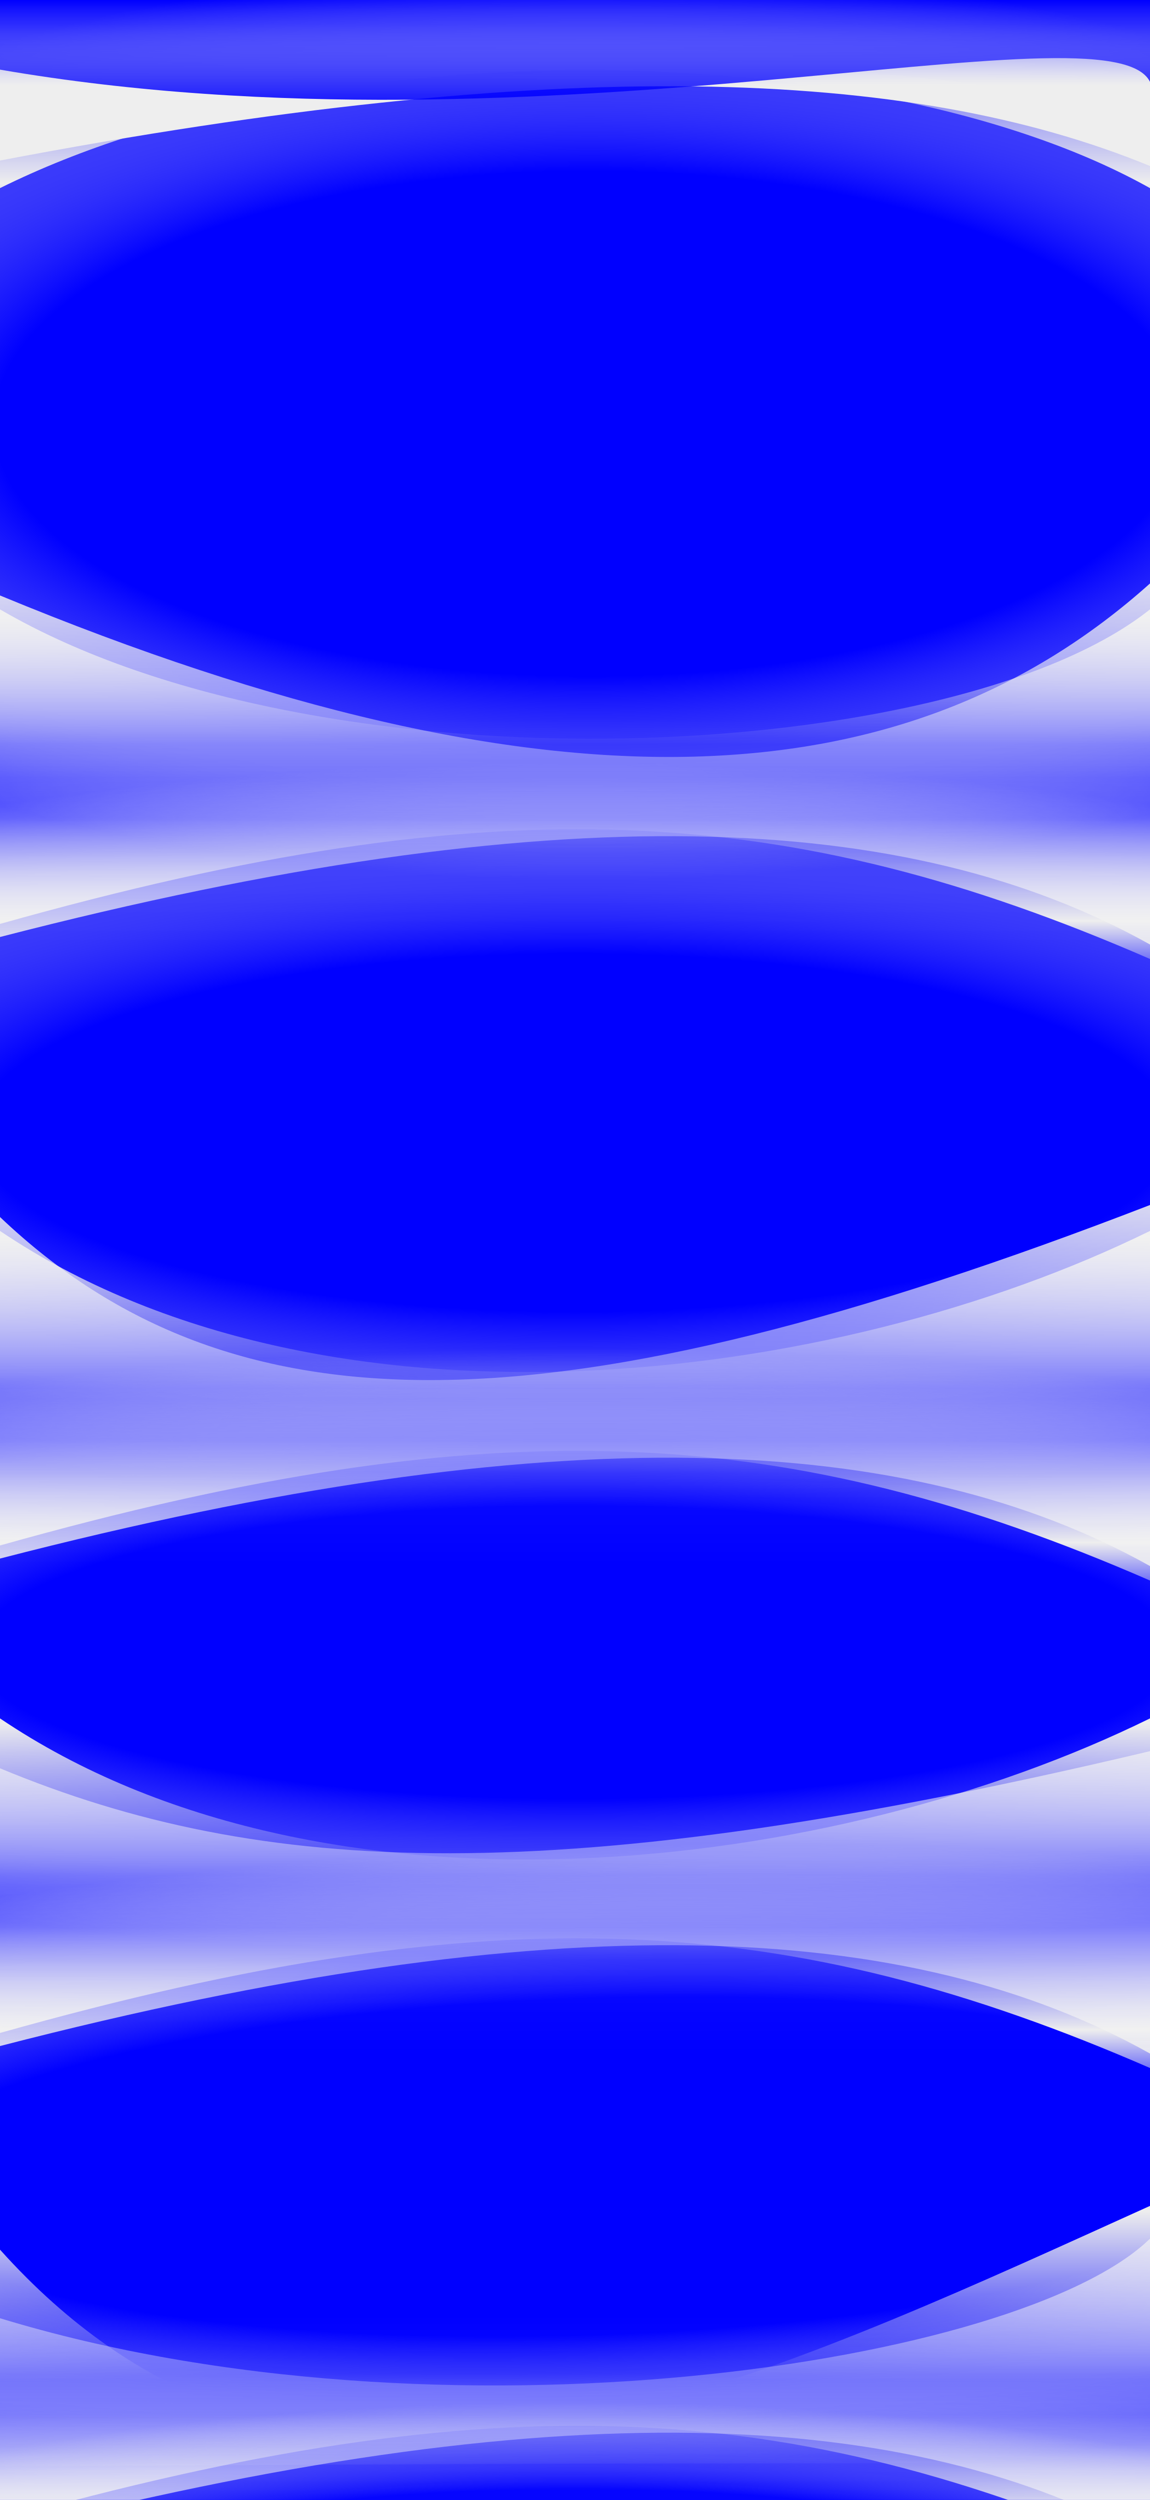 <svg width="1510" height="3282" viewBox="0 0 1510 3282" fill="none" xmlns="http://www.w3.org/2000/svg">
<rect x="0" y="0" width="1510" height="3282" fill="#808080" stroke="none"/>
<g clip-path="url(#clip0_233_201)">
<rect width="1510" height="3282" fill="#0000FF"/>
<path d="M-2 0H1510V3500H-2V0Z" fill="#0000FF" style="mix-blend-mode:lighten"/>
<path style="mix-blend-mode:overlay" d="M1510 159C1098 100.89 128.5 68.092 0 153.714V0H748.032H1510V159Z" fill="url(#paint0_linear_233_201)"/>
<path style="mix-blend-mode:overlay" d="M1510 152.35C762.5 -19.337 226.5 211.826 0 147.286V0H748.032H1510V152.35Z" fill="url(#paint1_linear_233_201)"/>
<path d="M1510 1446.1C748.032 1446.1 748.032 1446.1 0 1453V0H748.032H1510V1446.1Z" fill="url(#paint2_radial_233_201)" style="mix-blend-mode:overlay"/>
<path d="M1510 1999.09C748.032 1999.09 748.032 1999.09 0 2004V970H748.032H1510V1999.09Z" fill="url(#paint3_radial_233_201)" style="mix-blend-mode:overlay"/>
<path d="M1510 2584.02C748.032 2584.02 748.032 2584.02 0 2588V1750H748.032H1510V2584.02Z" fill="url(#paint4_radial_233_201)" style="mix-blend-mode:overlay"/>
<path d="M1510 3234.02C748.032 3234.02 748.032 3234.02 0 3238V2400H748.032H1510V3234.02Z" fill="url(#paint5_radial_233_201)" style="mix-blend-mode:overlay"/>
<path d="M1510 3882.98C748.032 3882.98 748.032 3882.98 0 3887V3040H748.032H1510V3882.98Z" fill="url(#paint6_radial_233_201)" style="mix-blend-mode:overlay"/>
<path style="mix-blend-mode:overlay" d="M1510 2075C1039 1870 654.5 1844.5 0 2029V1870H748.032H1510V2075Z" fill="url(#paint7_linear_233_201)"/>
<path style="mix-blend-mode:overlay" d="M1510 2056C1194.5 1879.58 731.5 1857.07 0 2046.16V1760H748.032H1510V2056Z" fill="url(#paint8_linear_233_201)"/>
<path style="mix-blend-mode:overlay" d="M1510 1616C1095.5 1820 424.5 1902.64 0 1616V1852H748.032H1510V1616Z" fill="url(#paint9_linear_233_201)"/>
<path style="mix-blend-mode:overlay" d="M1510 1582C731 1883 306 1888.5 0 1597.76V2056H748.032H1510V1582Z" fill="url(#paint10_linear_233_201)"/>
<path style="mix-blend-mode:overlay" d="M1510 2715C1039 2510 654.5 2484.5 0 2669V2510H748.032H1510V2715Z" fill="url(#paint11_linear_233_201)"/>
<path style="mix-blend-mode:overlay" d="M1510 2696C1194.5 2519.58 731.5 2497.07 0 2686.16V2400H748.032H1510V2696Z" fill="url(#paint12_linear_233_201)"/>
<path style="mix-blend-mode:overlay" d="M1510 2256C1095.5 2460 424.5 2542.64 0 2256V2492H748.032H1510V2256Z" fill="url(#paint13_linear_233_201)"/>
<path style="mix-blend-mode:overlay" d="M1510 2299C731 2484 343 2464 0 2321.5V2696H748.032H1510V2299Z" fill="url(#paint14_linear_233_201)"/>
<path style="mix-blend-mode:overlay" d="M1510 3355C1039 3150 654.5 3124.5 0 3309V3150H748.032H1510V3355Z" fill="url(#paint15_linear_233_201)"/>
<path style="mix-blend-mode:overlay" d="M1510 3336C1194.5 3159.58 731.5 3137.07 0 3326.16V3040H748.032H1510V3336Z" fill="url(#paint16_linear_233_201)"/>
<path style="mix-blend-mode:overlay" d="M0 2953.44C91.155 3055 189.123 3120.9 292.46 3159.24H748.032H844.56C1059.36 3102.55 1284.14 2998.22 1510 2896V3159.24H844.56C650.148 3210.56 463.915 3222.85 292.46 3159.24H0V2953.44Z" fill="url(#paint17_linear_233_201)"/>
<path style="mix-blend-mode:overlay" d="M1510 2939C1341 3104 579 3220 0 3043.5V3336H748.032H1510V2939Z" fill="url(#paint18_linear_233_201)"/>
<path style="mix-blend-mode:overlay" d="M1510 1259C1039 1054 654.5 1028.5 0 1213V1054H748.032H1510V1259Z" fill="url(#paint19_linear_233_201)"/>
<path style="mix-blend-mode:overlay" d="M1510 1240C1194.5 1063.58 731.5 1041.07 0 1230.16V944H748.032H1510V1240Z" fill="url(#paint20_linear_233_201)"/>
<path style="mix-blend-mode:overlay" d="M1510 800C1254.5 1004 424.5 1047.77 0 800V1004H748.032H1510V800Z" fill="url(#paint21_linear_233_201)"/>
<path style="mix-blend-mode:overlay" d="M1510 766C1194.5 1048.5 731.5 1084.55 0 781.757V1240H748.032H1510V766Z" fill="url(#paint22_linear_233_201)"/>
<path style="mix-blend-mode:overlay" d="M1510 247C1150.5 45.5 426 35.5 0 247V0H748.032H1510V247Z" fill="url(#paint23_linear_233_201)"/>
<g style="mix-blend-mode:soft-light">
<path d="M1510 218C1194.5 88.072 731.5 71.494 0 210.753V0H748.032H1510V218Z" fill="url(#paint24_linear_233_201)" style="mix-blend-mode:overlay"/>
</g>
<path style="mix-blend-mode:overlay" d="M1510 107.469C1457 0 716 214.939 0 91.404V0H748.032H1510V107.469Z" fill="url(#paint25_linear_233_201)"/>
</g>
<defs>
<linearGradient id="paint0_linear_233_201" x1="755" y1="159" x2="755" y2="-4.73856e-05" gradientUnits="userSpaceOnUse">
<stop offset="0.151" stop-color="#EEEEEE"/>
<stop offset="0.432" stop-color="#0000FF"/>
</linearGradient>
<linearGradient id="paint1_linear_233_201" x1="755" y1="159" x2="755" y2="1.89543e-05" gradientUnits="userSpaceOnUse">
<stop stop-color="#0000FF" stop-opacity="0.52"/>
<stop offset="1" stop-color="#0000FF"/>
</linearGradient>
<radialGradient id="paint2_radial_233_201" cx="0" cy="0" r="1" gradientUnits="userSpaceOnUse" gradientTransform="translate(775 557.424) rotate(-89.856) scale(595.468 1433.11)">
<stop stop-color="#0000FF"/>
<stop offset="0.553" stop-color="#0000FF"/>
<stop offset="1" stop-color="#EEEEEE" stop-opacity="0"/>
</radialGradient>
<radialGradient id="paint3_radial_233_201" cx="0" cy="0" r="1" gradientUnits="userSpaceOnUse" gradientTransform="translate(755 1487) rotate(-90) scale(517 1748.46)">
<stop stop-color="#0000FF"/>
<stop offset="0.457" stop-color="#0000FF"/>
<stop offset="0.945" stop-color="#EEEEEE" stop-opacity="0"/>
</radialGradient>
<radialGradient id="paint4_radial_233_201" cx="0" cy="0" r="1" gradientUnits="userSpaceOnUse" gradientTransform="translate(755 2169) rotate(-90) scale(419 1748.46)">
<stop stop-color="#0000FF"/>
<stop offset="0.457" stop-color="#0000FF"/>
<stop offset="0.945" stop-color="#EEEEEE" stop-opacity="0"/>
</radialGradient>
<radialGradient id="paint5_radial_233_201" cx="0" cy="0" r="1" gradientUnits="userSpaceOnUse" gradientTransform="translate(771.5 2844.5) rotate(-92.126) scale(444.806 1856.15)">
<stop offset="0.024" stop-color="#0000FF"/>
<stop offset="0.497" stop-color="#0000FF"/>
<stop offset="0.945" stop-color="#EEEEEE" stop-opacity="0"/>
</radialGradient>
<radialGradient id="paint6_radial_233_201" cx="0" cy="0" r="1" gradientUnits="userSpaceOnUse" gradientTransform="translate(755 3464) rotate(-90) scale(424 1750.58)">
<stop offset="0.024" stop-color="#0000FF"/>
<stop offset="0.464" stop-color="#0000FF"/>
<stop offset="0.731" stop-color="#EEEEEE" stop-opacity="0"/>
</radialGradient>
<linearGradient id="paint7_linear_233_201" x1="755" y1="2122.21" x2="755" y2="1870" gradientUnits="userSpaceOnUse">
<stop stop-color="#0000FF"/>
<stop offset="0.385" stop-color="#EEEEEE"/>
<stop offset="0.92" stop-color="#EEEEEE" stop-opacity="0"/>
</linearGradient>
<linearGradient id="paint8_linear_233_201" x1="755" y1="2082.58" x2="755" y2="1760" gradientUnits="userSpaceOnUse">
<stop stop-color="#EEEEEE"/>
<stop offset="0.762" stop-color="white" stop-opacity="0.04"/>
<stop offset="1" stop-color="white" stop-opacity="0"/>
</linearGradient>
<linearGradient id="paint9_linear_233_201" x1="755" y1="1477.66" x2="755" y2="1852" gradientUnits="userSpaceOnUse">
<stop stop-color="#0000FF"/>
<stop offset="0.385" stop-color="#EEEEEE"/>
<stop offset="0.92" stop-color="#EEEEEE" stop-opacity="0"/>
</linearGradient>
<linearGradient id="paint10_linear_233_201" x1="755" y1="1539.43" x2="755" y2="2056" gradientUnits="userSpaceOnUse">
<stop stop-color="#EEEEEE"/>
<stop offset="0.762" stop-color="white" stop-opacity="0.04"/>
<stop offset="1" stop-color="white" stop-opacity="0"/>
</linearGradient>
<linearGradient id="paint11_linear_233_201" x1="755" y1="2762.21" x2="755" y2="2510" gradientUnits="userSpaceOnUse">
<stop stop-color="#0000FF"/>
<stop offset="0.385" stop-color="#EEEEEE"/>
<stop offset="0.92" stop-color="#EEEEEE" stop-opacity="0"/>
</linearGradient>
<linearGradient id="paint12_linear_233_201" x1="755" y1="2722.58" x2="755" y2="2400" gradientUnits="userSpaceOnUse">
<stop stop-color="#EEEEEE"/>
<stop offset="0.762" stop-color="white" stop-opacity="0.04"/>
<stop offset="1" stop-color="white" stop-opacity="0"/>
</linearGradient>
<linearGradient id="paint13_linear_233_201" x1="755" y1="2117.66" x2="755" y2="2492" gradientUnits="userSpaceOnUse">
<stop stop-color="#0000FF"/>
<stop offset="0.385" stop-color="#EEEEEE"/>
<stop offset="0.92" stop-color="#EEEEEE" stop-opacity="0"/>
</linearGradient>
<linearGradient id="paint14_linear_233_201" x1="755" y1="2179.43" x2="755" y2="2696" gradientUnits="userSpaceOnUse">
<stop stop-color="#EEEEEE"/>
<stop offset="0.762" stop-color="white" stop-opacity="0.04"/>
<stop offset="1" stop-color="white" stop-opacity="0"/>
</linearGradient>
<linearGradient id="paint15_linear_233_201" x1="755" y1="3402.21" x2="755" y2="3150" gradientUnits="userSpaceOnUse">
<stop stop-color="#0000FF"/>
<stop offset="0.385" stop-color="#EEEEEE"/>
<stop offset="0.92" stop-color="#EEEEEE" stop-opacity="0"/>
</linearGradient>
<linearGradient id="paint16_linear_233_201" x1="755" y1="3362.58" x2="755" y2="3040" gradientUnits="userSpaceOnUse">
<stop stop-color="#EEEEEE"/>
<stop offset="0.762" stop-color="white" stop-opacity="0.04"/>
<stop offset="1" stop-color="white" stop-opacity="0"/>
</linearGradient>
<linearGradient id="paint17_linear_233_201" x1="755" y1="2741.69" x2="755" y2="3159.24" gradientUnits="userSpaceOnUse">
<stop stop-color="#0000FF"/>
<stop offset="0.385" stop-color="#EEEEEE"/>
<stop offset="0.92" stop-color="#EEEEEE" stop-opacity="0"/>
</linearGradient>
<linearGradient id="paint18_linear_233_201" x1="755" y1="2819.43" x2="755" y2="3336" gradientUnits="userSpaceOnUse">
<stop stop-color="#EEEEEE"/>
<stop offset="0.762" stop-color="white" stop-opacity="0.04"/>
<stop offset="1" stop-color="white" stop-opacity="0"/>
</linearGradient>
<linearGradient id="paint19_linear_233_201" x1="755" y1="1306.21" x2="755" y2="1054" gradientUnits="userSpaceOnUse">
<stop stop-color="#0000FF"/>
<stop offset="0.385" stop-color="#EEEEEE"/>
<stop offset="0.92" stop-color="#EEEEEE" stop-opacity="0"/>
</linearGradient>
<linearGradient id="paint20_linear_233_201" x1="755" y1="1266.58" x2="755" y2="944" gradientUnits="userSpaceOnUse">
<stop stop-color="#EEEEEE"/>
<stop offset="0.762" stop-color="white" stop-opacity="0.04"/>
<stop offset="1" stop-color="white" stop-opacity="0"/>
</linearGradient>
<linearGradient id="paint21_linear_233_201" x1="755" y1="680.414" x2="755" y2="1004" gradientUnits="userSpaceOnUse">
<stop stop-color="#0000FF"/>
<stop offset="0.385" stop-color="#EEEEEE"/>
<stop offset="0.92" stop-color="#EEEEEE" stop-opacity="0"/>
</linearGradient>
<linearGradient id="paint22_linear_233_201" x1="755" y1="723.432" x2="755" y2="1240" gradientUnits="userSpaceOnUse">
<stop stop-color="#EEEEEE"/>
<stop offset="0.762" stop-color="white" stop-opacity="0.04"/>
<stop offset="1" stop-color="white" stop-opacity="0"/>
</linearGradient>
<linearGradient id="paint23_linear_233_201" x1="755" y1="391.793" x2="755" y2="-4.7269e-05" gradientUnits="userSpaceOnUse">
<stop stop-color="#0000FF"/>
<stop offset="0.385" stop-color="#EEEEEE"/>
<stop offset="0.92" stop-color="#EEEEEE" stop-opacity="0"/>
</linearGradient>
<linearGradient id="paint24_linear_233_201" x1="755" y1="237.578" x2="755" y2="-2.83215e-05" gradientUnits="userSpaceOnUse">
<stop offset="0.526" stop-color="#EEEEEE"/>
<stop offset="1" stop-color="white" stop-opacity="0"/>
<stop offset="1" stop-color="white" stop-opacity="0.04"/>
</linearGradient>
<linearGradient id="paint25_linear_233_201" x1="755" y1="163.697" x2="755" y2="0" gradientUnits="userSpaceOnUse">
<stop offset="0.052" stop-color="#0000FF"/>
<stop offset="0.927" stop-color="#0000FF" stop-opacity="0.29"/>
</linearGradient>
<clipPath id="clip0_233_201">
<rect width="1510" height="3282" fill="white"/>
</clipPath>
</defs>
</svg>
